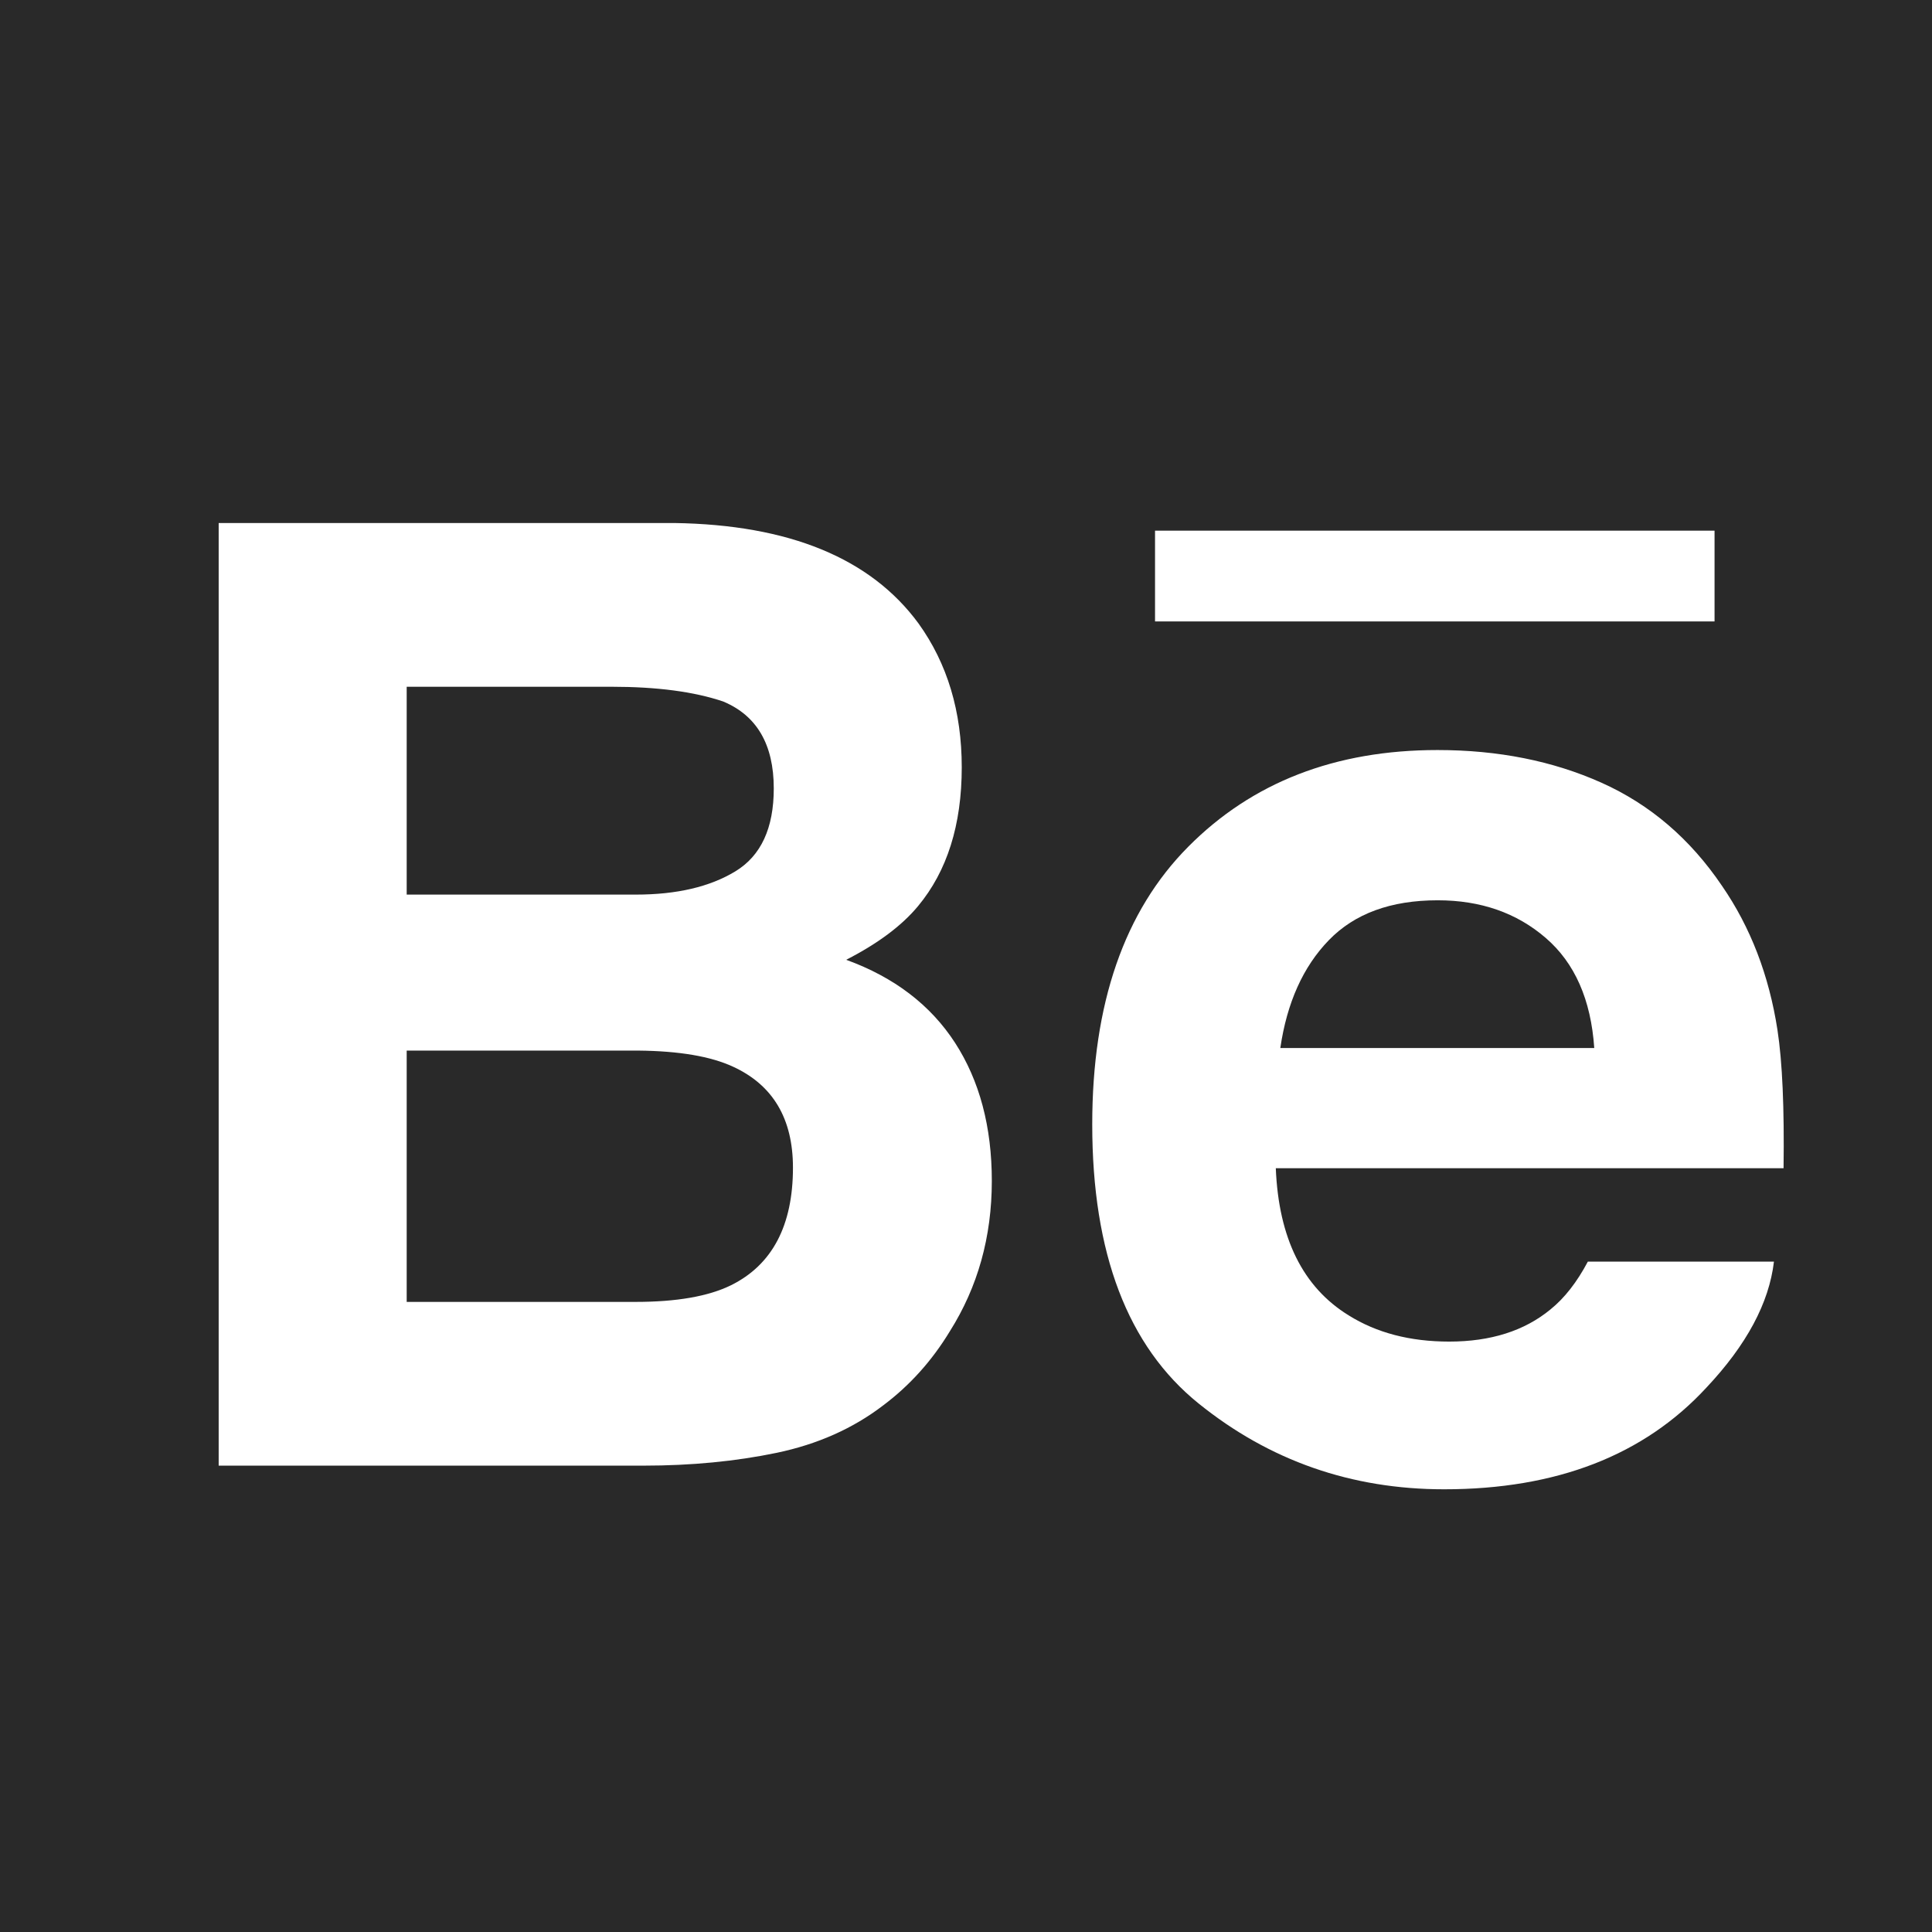 <?xml version="1.0" encoding="utf-8"?>
<!-- Generator: Adobe Illustrator 16.0.0, SVG Export Plug-In . SVG Version: 6.00 Build 0)  -->
<!DOCTYPE svg PUBLIC "-//W3C//DTD SVG 1.1//EN" "http://www.w3.org/Graphics/SVG/1.1/DTD/svg11.dtd">
<svg version="1.1" id="Icon" xmlns="http://www.w3.org/2000/svg" xmlns:xlink="http://www.w3.org/1999/xlink" x="0px" y="0px"
	 width="841.89px" height="841.891px" viewBox="174.33 0 841.89 841.891" enable-background="new 174.33 0 841.89 841.891"
	 xml:space="preserve">
<g>
	<path fill="#292929" d="M493.708,464.799c-9.726-4.491-23.431-6.807-41.05-6.992H351.552v109.511h99.716
		c17.805,0,31.649-2.385,41.582-7.247c17.988-8.892,27.019-25.999,27.019-51.259C519.869,487.466,511.14,472.788,493.708,464.799z"
		/>
	<path fill="#292929" d="M494.818,379.669c11.137-6.782,16.692-18.821,16.692-36.094c0-19.123-7.361-31.764-22.063-37.899
		c-12.688-4.282-28.872-6.413-48.551-6.413h-89.344v90.57h99.832C469.212,389.833,483.681,386.454,494.818,379.669z"/>
	<path fill="#292929" d="M847.885,408.703c-12.665-10.929-28.339-16.392-47.068-16.392c-20.396,0-36.21,5.788-47.414,17.363
		c-11.229,11.576-18.268,27.249-21.161,47.021h136.804C867.612,435.627,860.55,419.607,847.885,408.703z"/>
	<path fill="#292929" d="M174.33,0V841.89h841.89V0H174.33z M677.649,231.243h243.814v39.543H677.649V231.243z M588.236,580.119
		c-7.756,12.804-17.456,23.615-29.078,32.32c-13.128,10.048-28.594,16.925-46.421,20.652c-17.825,3.704-37.158,5.58-58.041,5.58
		H269.619V227.908h198.506c50.077,0.741,85.569,15.326,106.452,43.757c12.571,17.48,18.846,38.363,18.846,62.696
		c0,25.097-6.367,45.24-19.032,60.473c-7.083,8.544-17.525,16.345-31.324,23.407c20.953,7.616,36.766,19.703,47.463,36.21
		c10.673,16.53,15.997,36.58,15.997,60.171C606.526,538.977,600.415,560.811,588.236,580.119z M951.537,509.066H730.273
		c1.228,30.467,11.808,51.838,31.742,64.108c12.154,7.617,26.764,11.436,43.803,11.436c18.105,0,32.784-4.676,44.104-13.982
		c6.183-4.979,11.6-11.946,16.323-20.86h81.101c-2.13,18.013-11.923,36.303-29.426,54.894
		c-27.228,29.519-65.335,44.313-114.301,44.313c-40.4,0-76.077-12.455-106.986-37.391c-30.907-24.911-46.351-65.451-46.351-121.617
		c0-52.579,13.961-92.954,41.859-121.016c27.875-28.083,64.085-42.113,108.605-42.113c26.44,0,50.239,4.747,71.447,14.238
		c21.186,9.492,38.665,24.473,52.51,44.938c12.433,18.037,20.489,38.966,24.171,62.789
		C951.028,462.761,951.885,482.858,951.537,509.066z"/>
</g>
</svg>
